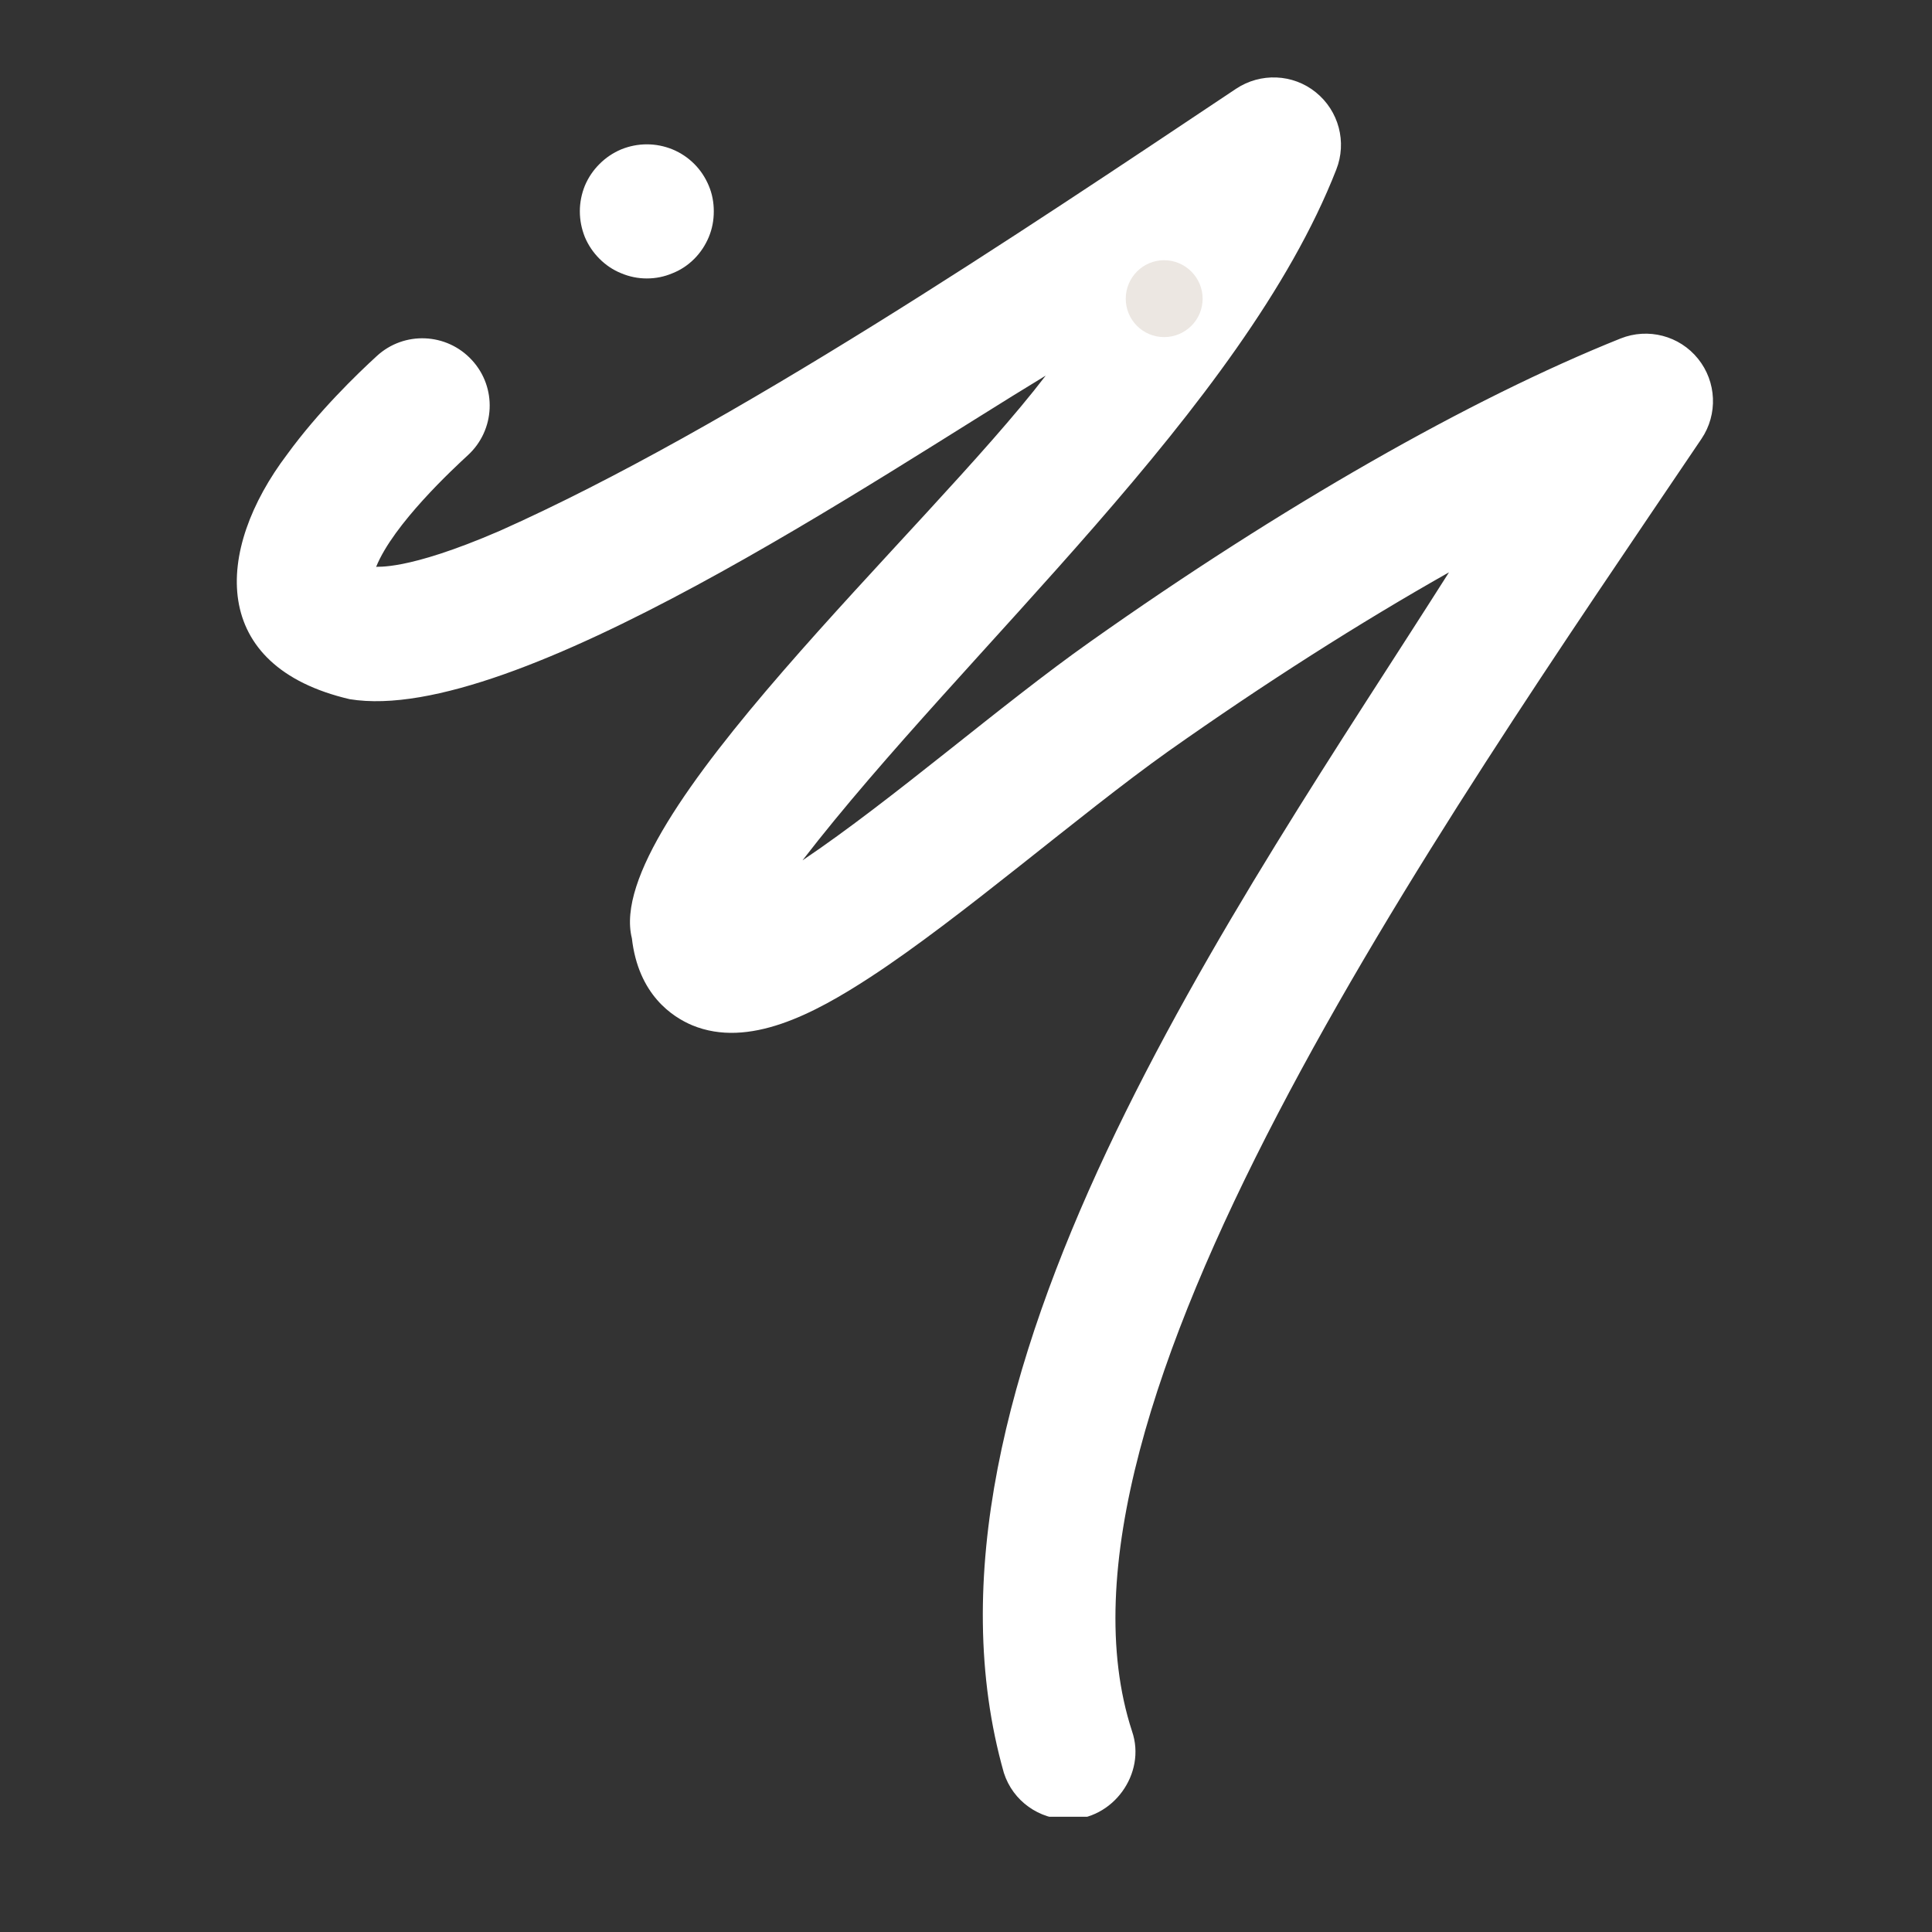 <svg xmlns="http://www.w3.org/2000/svg" xmlns:xlink="http://www.w3.org/1999/xlink" width="64" zoomAndPan="magnify" viewBox="0 0 48 48" height="64" preserveAspectRatio="xMidYMid meet" version="1.0"><rect x="0" y="0" width="48" height="48" fill="#333333" stroke="none"/><defs><clipPath id="a97f901dd1"><path d="M 5.191 1.789 L 42.66 1.789 L 42.66 45.137 L 5.191 45.137 Z M 5.191 1.789 " clip-rule="nonzero"/></clipPath><clipPath id="d496af9432"><path d="M 27.969 6.465 L 29.879 6.465 L 29.879 8.375 L 27.969 8.375 Z M 27.969 6.465 " clip-rule="nonzero"/></clipPath><clipPath id="cb889ed140"><path d="M 28.922 6.465 C 28.395 6.465 27.969 6.895 27.969 7.422 C 27.969 7.949 28.395 8.375 28.922 8.375 C 29.449 8.375 29.879 7.949 29.879 7.422 C 29.879 6.895 29.449 6.465 28.922 6.465 Z M 28.922 6.465 " clip-rule="nonzero"/></clipPath></defs><g clip-path="url(#a97f901dd1)"><path fill="#ffffff" d="M 26.531 45.203 C 25.824 45.203 25.168 44.754 24.941 44.047 C 22.211 34.426 30.801 22.418 36 14.219 C 33.781 15.473 31.418 16.977 29.023 18.668 C 26.793 20.254 23.875 22.809 21.617 24.281 C 20.215 25.195 18.598 26.051 17.199 25.473 C 16.707 25.266 15.859 24.715 15.699 23.312 C 14.961 20.379 23.02 13.207 25.98 9.332 C 21.816 11.852 12.766 18.039 8.688 17.371 C 5.191 16.555 5.32 13.684 7.137 11.285 C 7.902 10.234 8.859 9.305 9.359 8.848 C 10.039 8.219 11.098 8.266 11.723 8.945 C 12.352 9.625 12.305 10.684 11.625 11.309 C 11.27 11.637 9.773 13.02 9.344 14.086 C 9.355 14.059 10.055 14.211 12.418 13.188 C 18.156 10.629 25.383 5.758 30.707 2.207 C 31.316 1.801 32.121 1.832 32.691 2.293 C 33.262 2.754 33.469 3.531 33.199 4.215 C 30.887 10.129 23.98 16.137 19.938 21.375 C 22.188 19.863 24.848 17.523 27.094 15.938 C 31.832 12.586 36.508 9.914 40.262 8.41 C 40.945 8.137 41.727 8.34 42.188 8.914 C 42.648 9.484 42.684 10.293 42.273 10.902 C 35.637 20.73 25.547 35.109 28.125 43.012 C 28.488 44.066 27.645 45.223 26.531 45.203 Z M 26.531 45.203 " fill-opacity="1" fill-rule="nonzero"/></g><path fill="#ffffff" d="M 17.734 5.25 C 17.734 5.473 17.695 5.684 17.609 5.891 C 17.523 6.094 17.406 6.273 17.25 6.43 C 17.094 6.586 16.914 6.707 16.707 6.789 C 16.504 6.875 16.293 6.918 16.07 6.918 C 15.852 6.918 15.637 6.875 15.434 6.789 C 15.23 6.707 15.051 6.586 14.895 6.43 C 14.738 6.273 14.617 6.094 14.531 5.891 C 14.449 5.684 14.406 5.473 14.406 5.25 C 14.406 5.031 14.449 4.816 14.531 4.613 C 14.617 4.41 14.738 4.23 14.895 4.074 C 15.051 3.918 15.23 3.797 15.434 3.711 C 15.637 3.629 15.852 3.586 16.07 3.586 C 16.293 3.586 16.504 3.629 16.707 3.711 C 16.914 3.797 17.094 3.918 17.25 4.074 C 17.406 4.23 17.523 4.41 17.609 4.613 C 17.695 4.816 17.734 5.031 17.734 5.25 Z M 17.734 5.25 " fill-opacity="1" fill-rule="nonzero"/><g clip-path="url(#d496af9432)"><g clip-path="url(#cb889ed140)"><path fill="#ece7e2" d="M 27.969 6.465 L 29.879 6.465 L 29.879 8.375 L 27.969 8.375 Z M 27.969 6.465 " fill-opacity="1" fill-rule="nonzero"/></g></g></svg>
